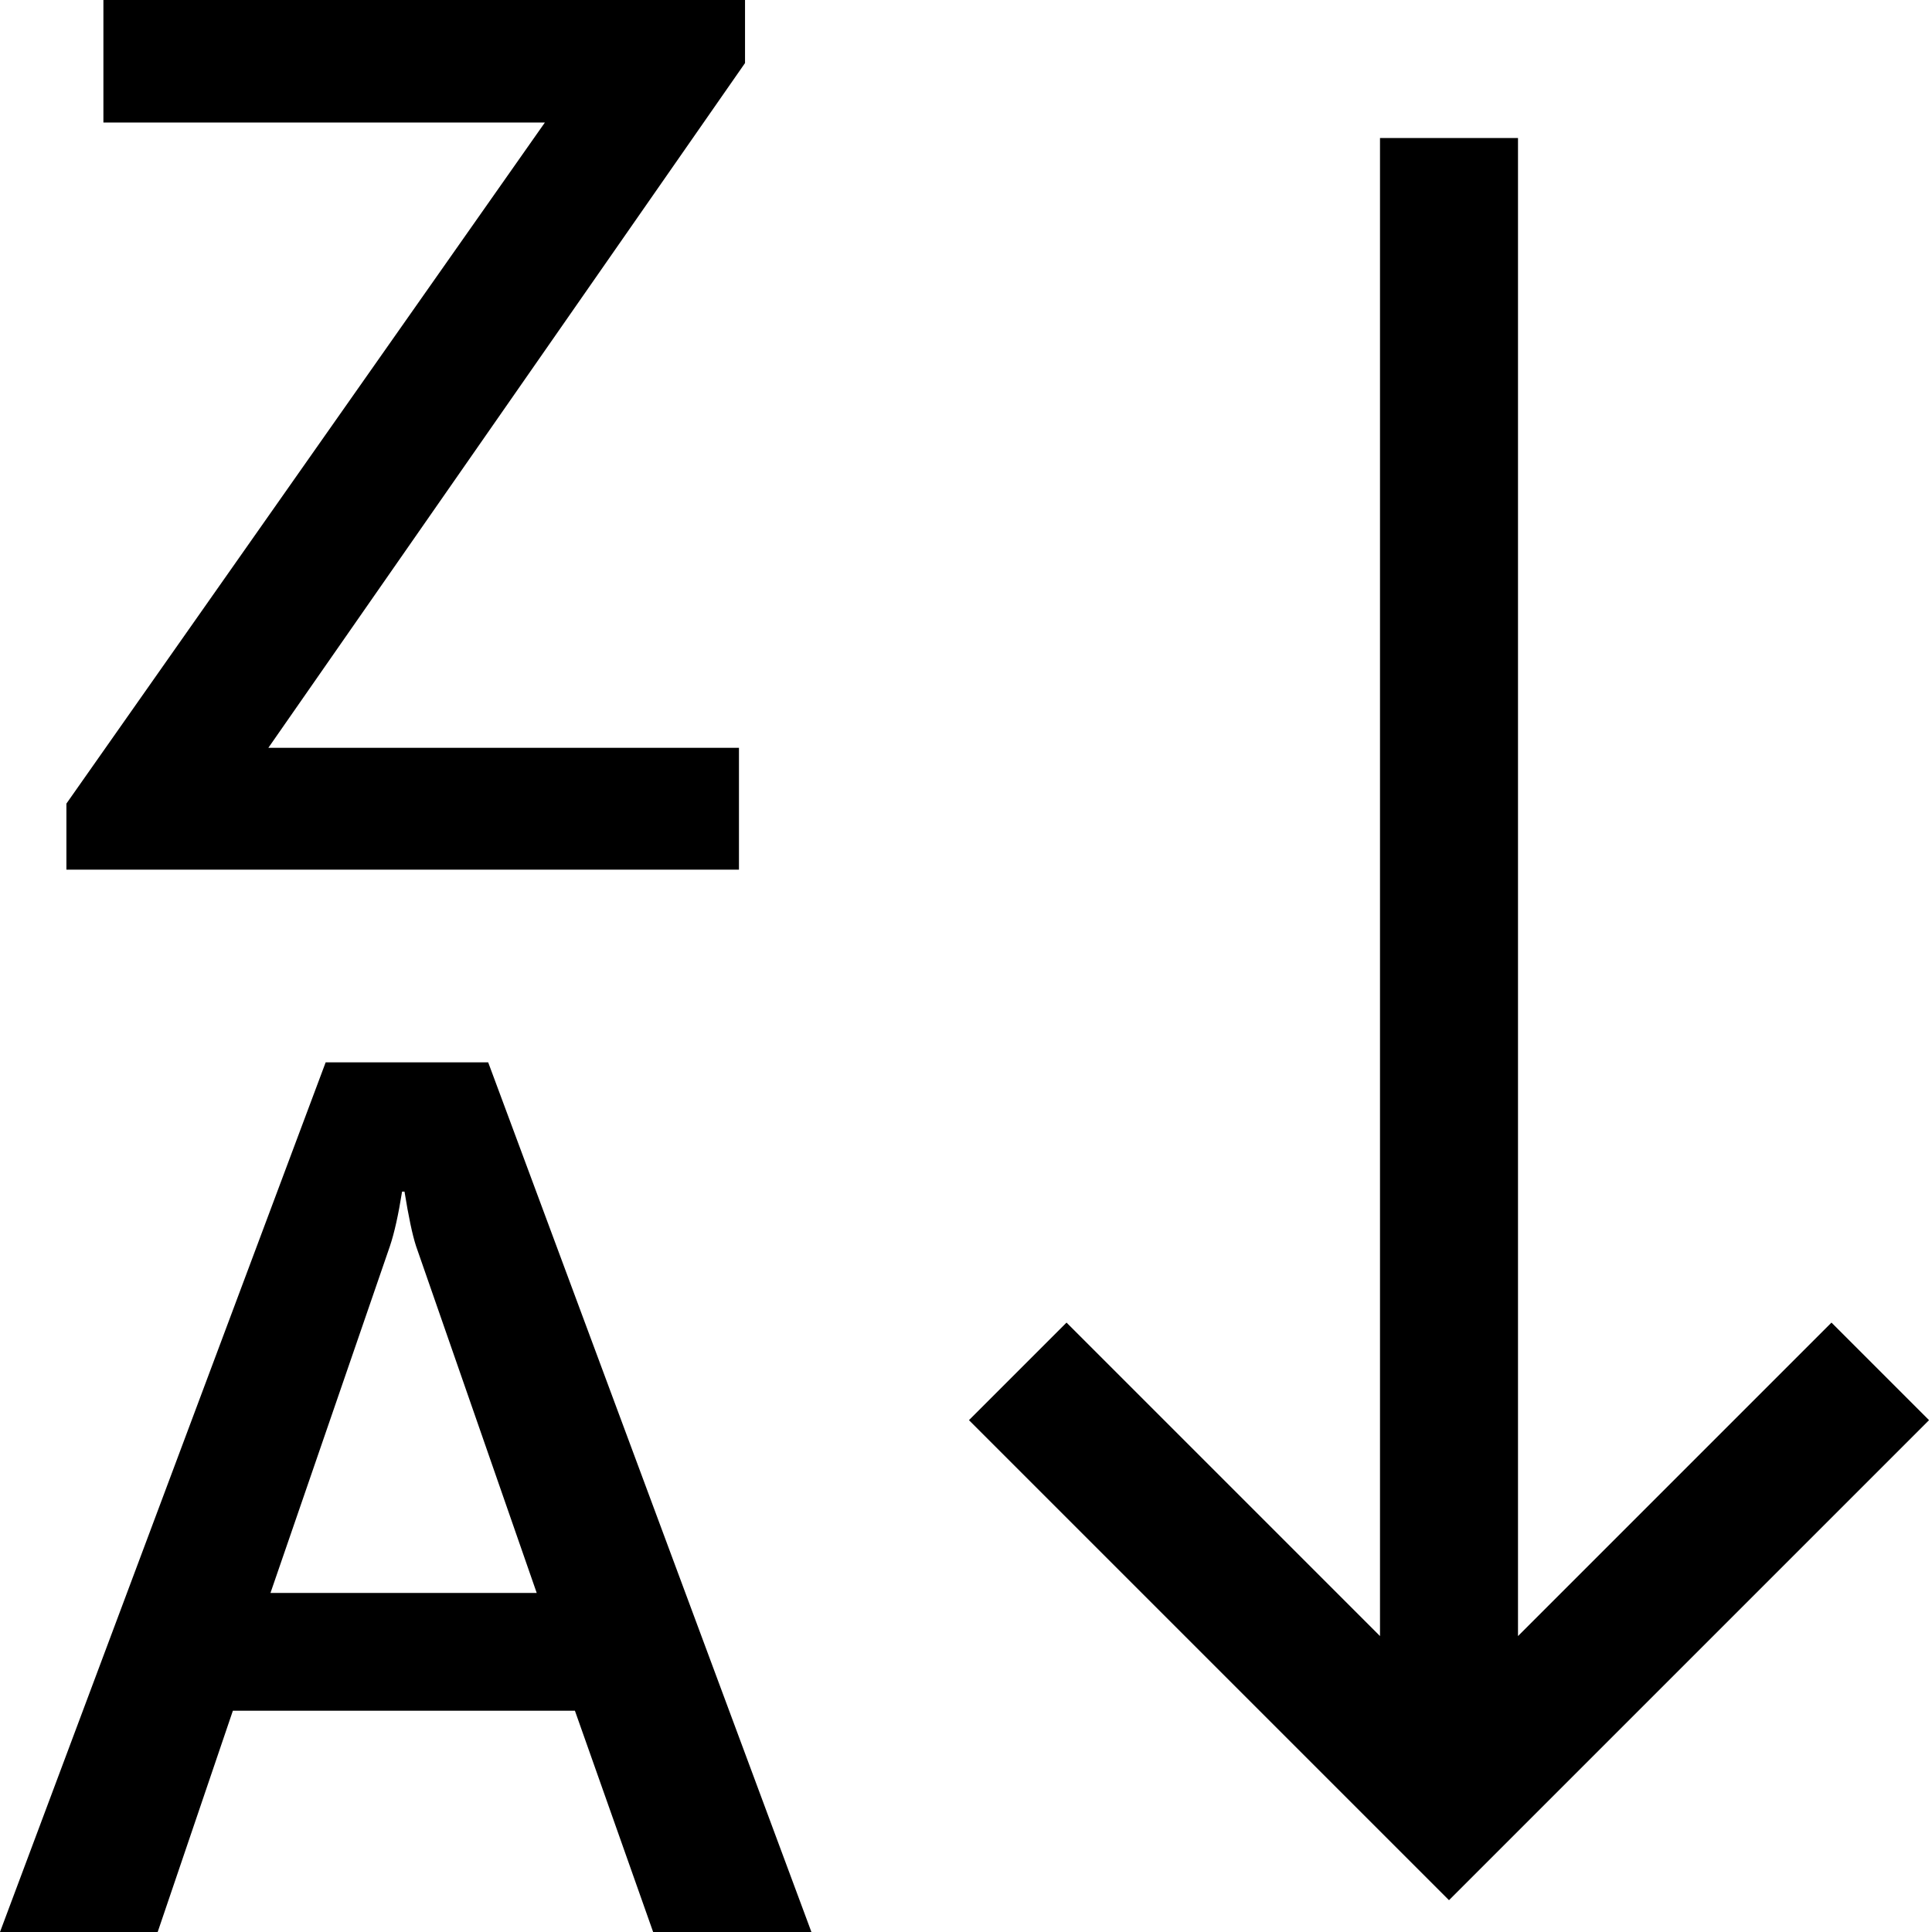 <svg xmlns="http://www.w3.org/2000/svg" viewBox="0 0 448 448" enable-background="new 0 0 448 448"><path d="M75.516 246.344l-75.516 201.656h36.563l17.437-51.312h79.313l18.14 51.312h36.703l-74.953-201.656h-37.687zm-12.797 123.031l27.703-80.438c1.031-3.063 1.969-7.313 2.813-12.625h.563c.938 5.813 1.828 10.031 2.672 12.625l27.984 80.438h-61.735zm108.633-167.719h-155.954v-15.313l110.954-157.937h-102.375v-28.406h148.781v14.625l-110.531 158.781h109.125v28.25zm275.961 127.657l-111.313 111.312-111.312-111.312 22.625-22.625 72.687 72.687v-347.375h32v347.375l72.688-72.688 22.625 22.626z"/></svg>